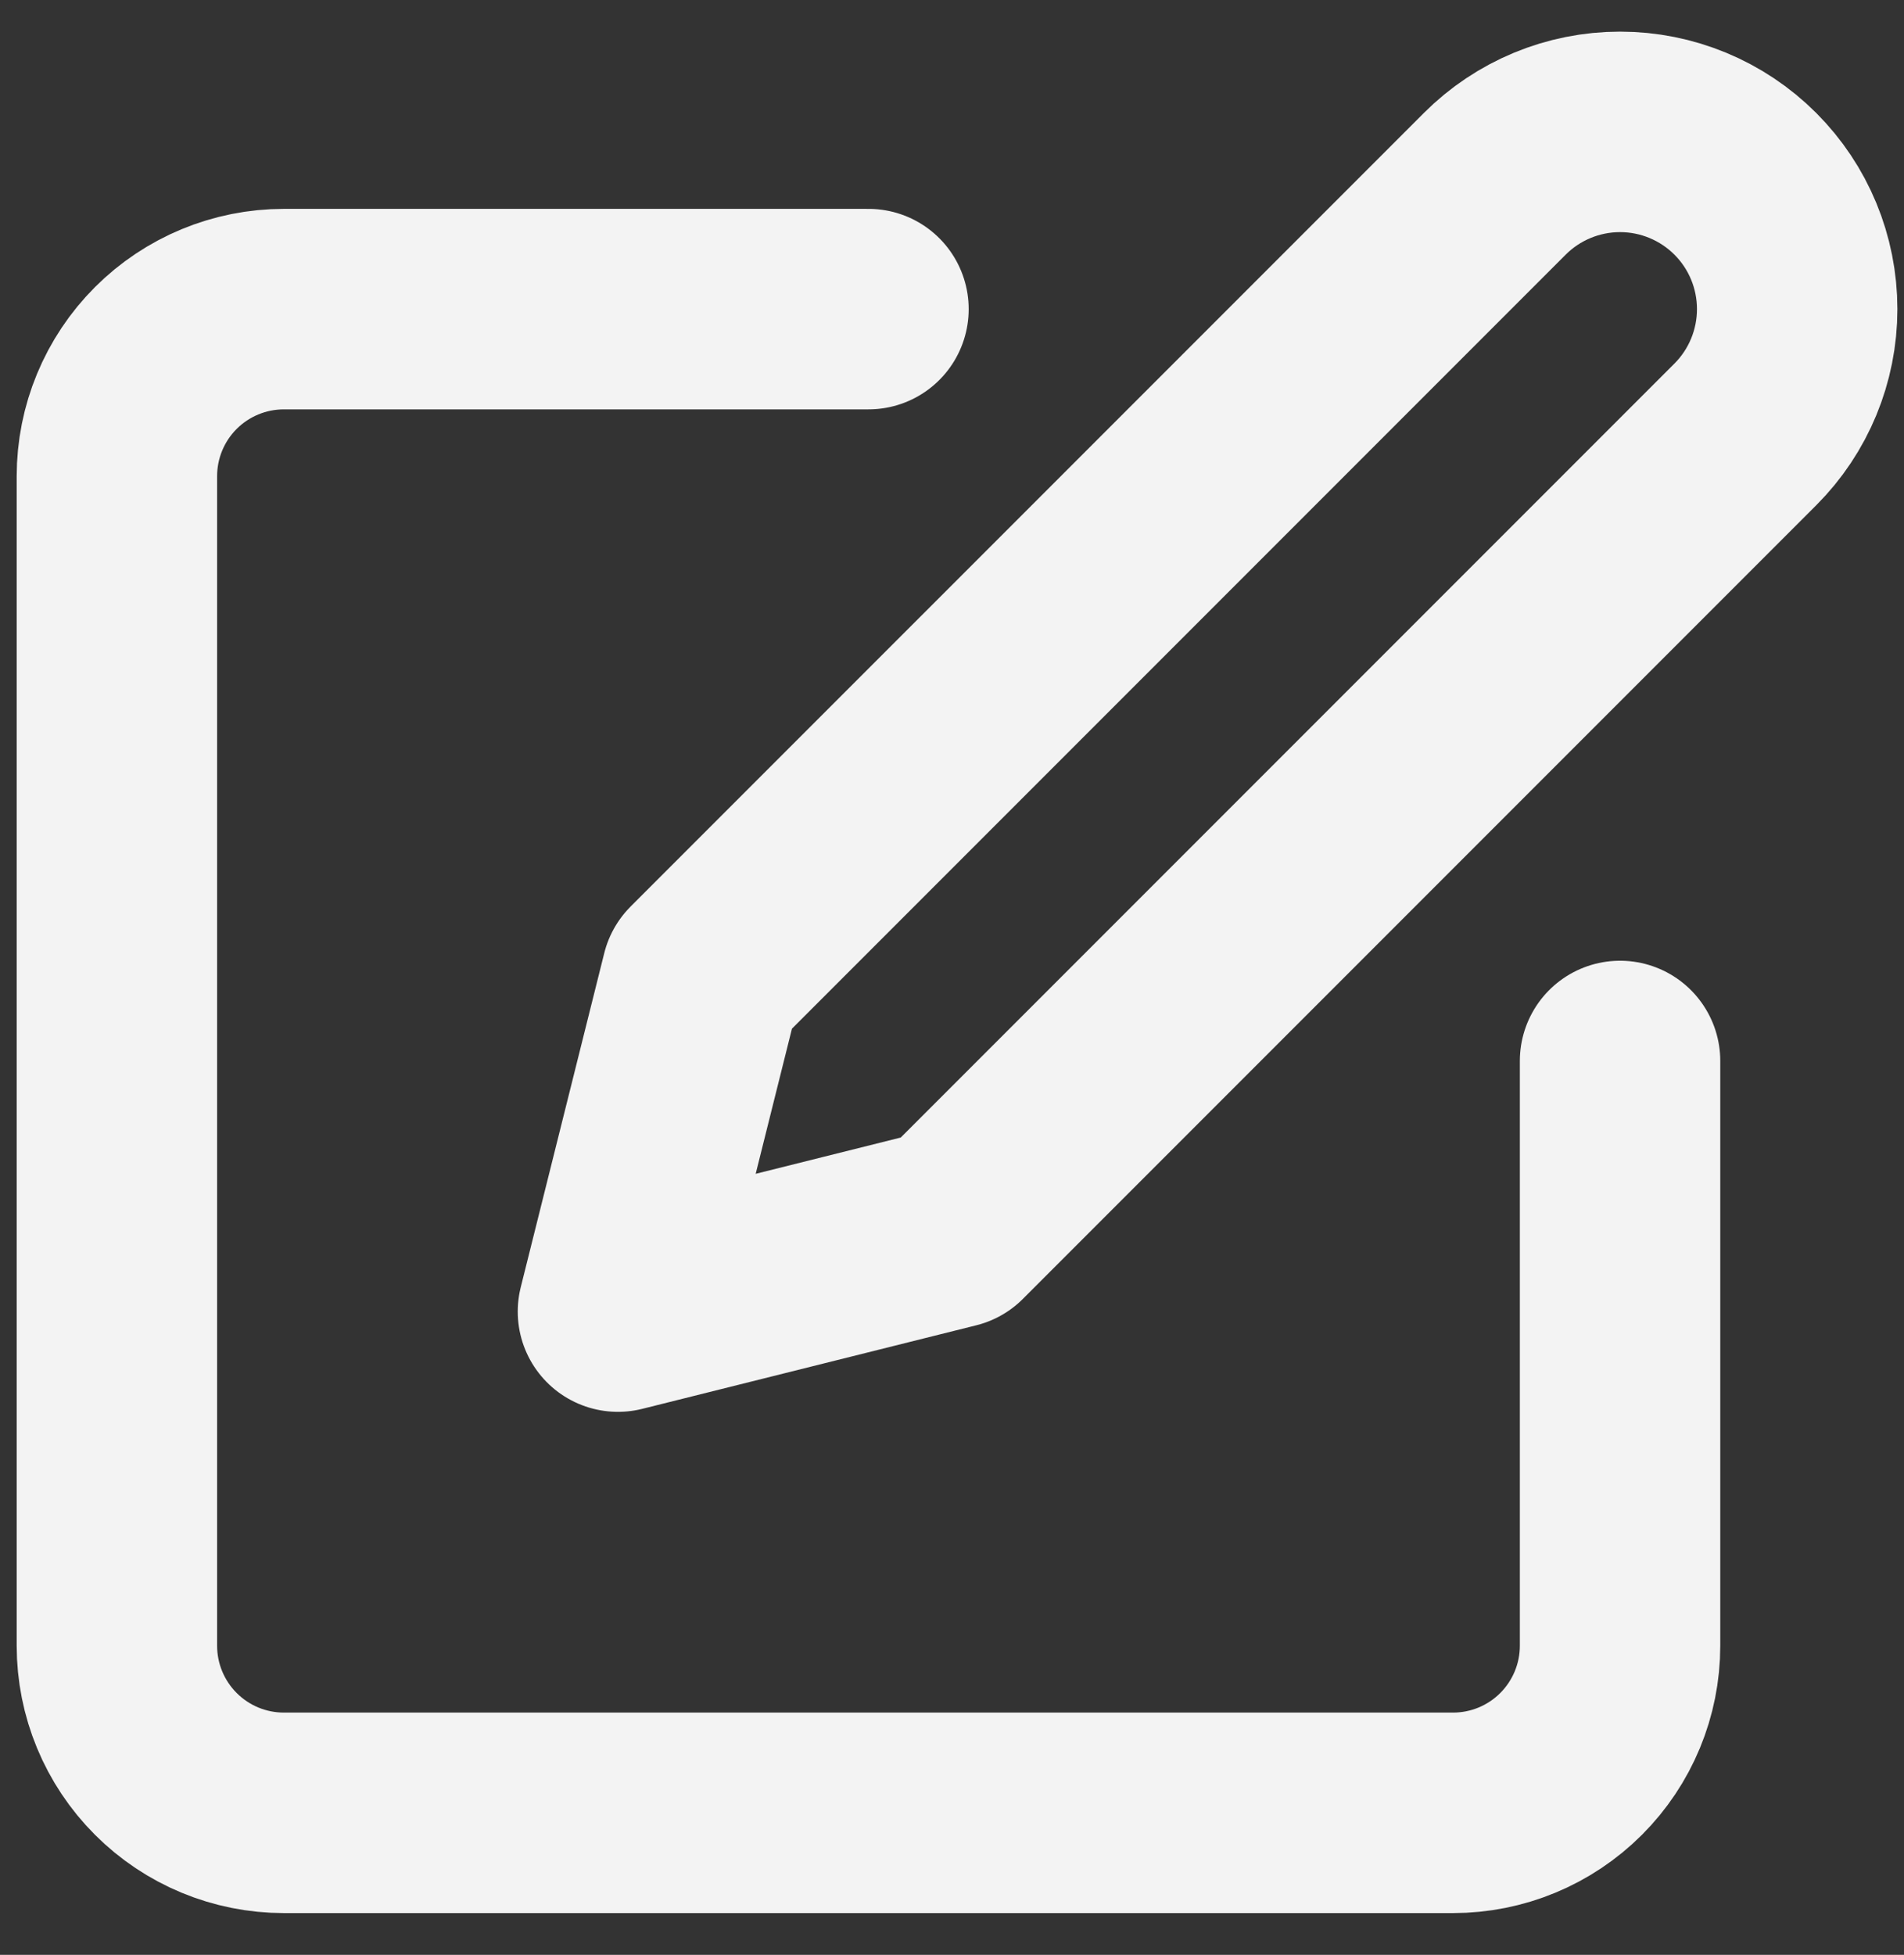 <svg width="38" height="39" viewBox="0 0 38 39" fill="none" xmlns="http://www.w3.org/2000/svg">
<rect x="0" y="0" width="38" height="39" fill="#333333" stroke="none"/>
<path d="M17.333 6.167H5.666C4.782 6.167 3.934 6.518 3.309 7.143C2.684 7.768 2.333 8.616 2.333 9.5V32.833C2.333 33.717 2.684 34.565 3.309 35.19C3.934 35.816 4.782 36.167 5.666 36.167H29C29.884 36.167 30.732 35.816 31.357 35.19C31.982 34.565 32.333 33.717 32.333 32.833V21.167M29.833 3.667C30.496 3.004 31.395 2.631 32.333 2.631C33.271 2.631 34.17 3.004 34.833 3.667C35.496 4.33 35.868 5.229 35.868 6.167C35.868 7.104 35.496 8.004 34.833 8.667L19 24.5L12.333 26.167L14 19.5L29.833 3.667Z" stroke="#F3F3F3" stroke-width="4" stroke-linecap="round" stroke-linejoin="round"/>
</svg>
